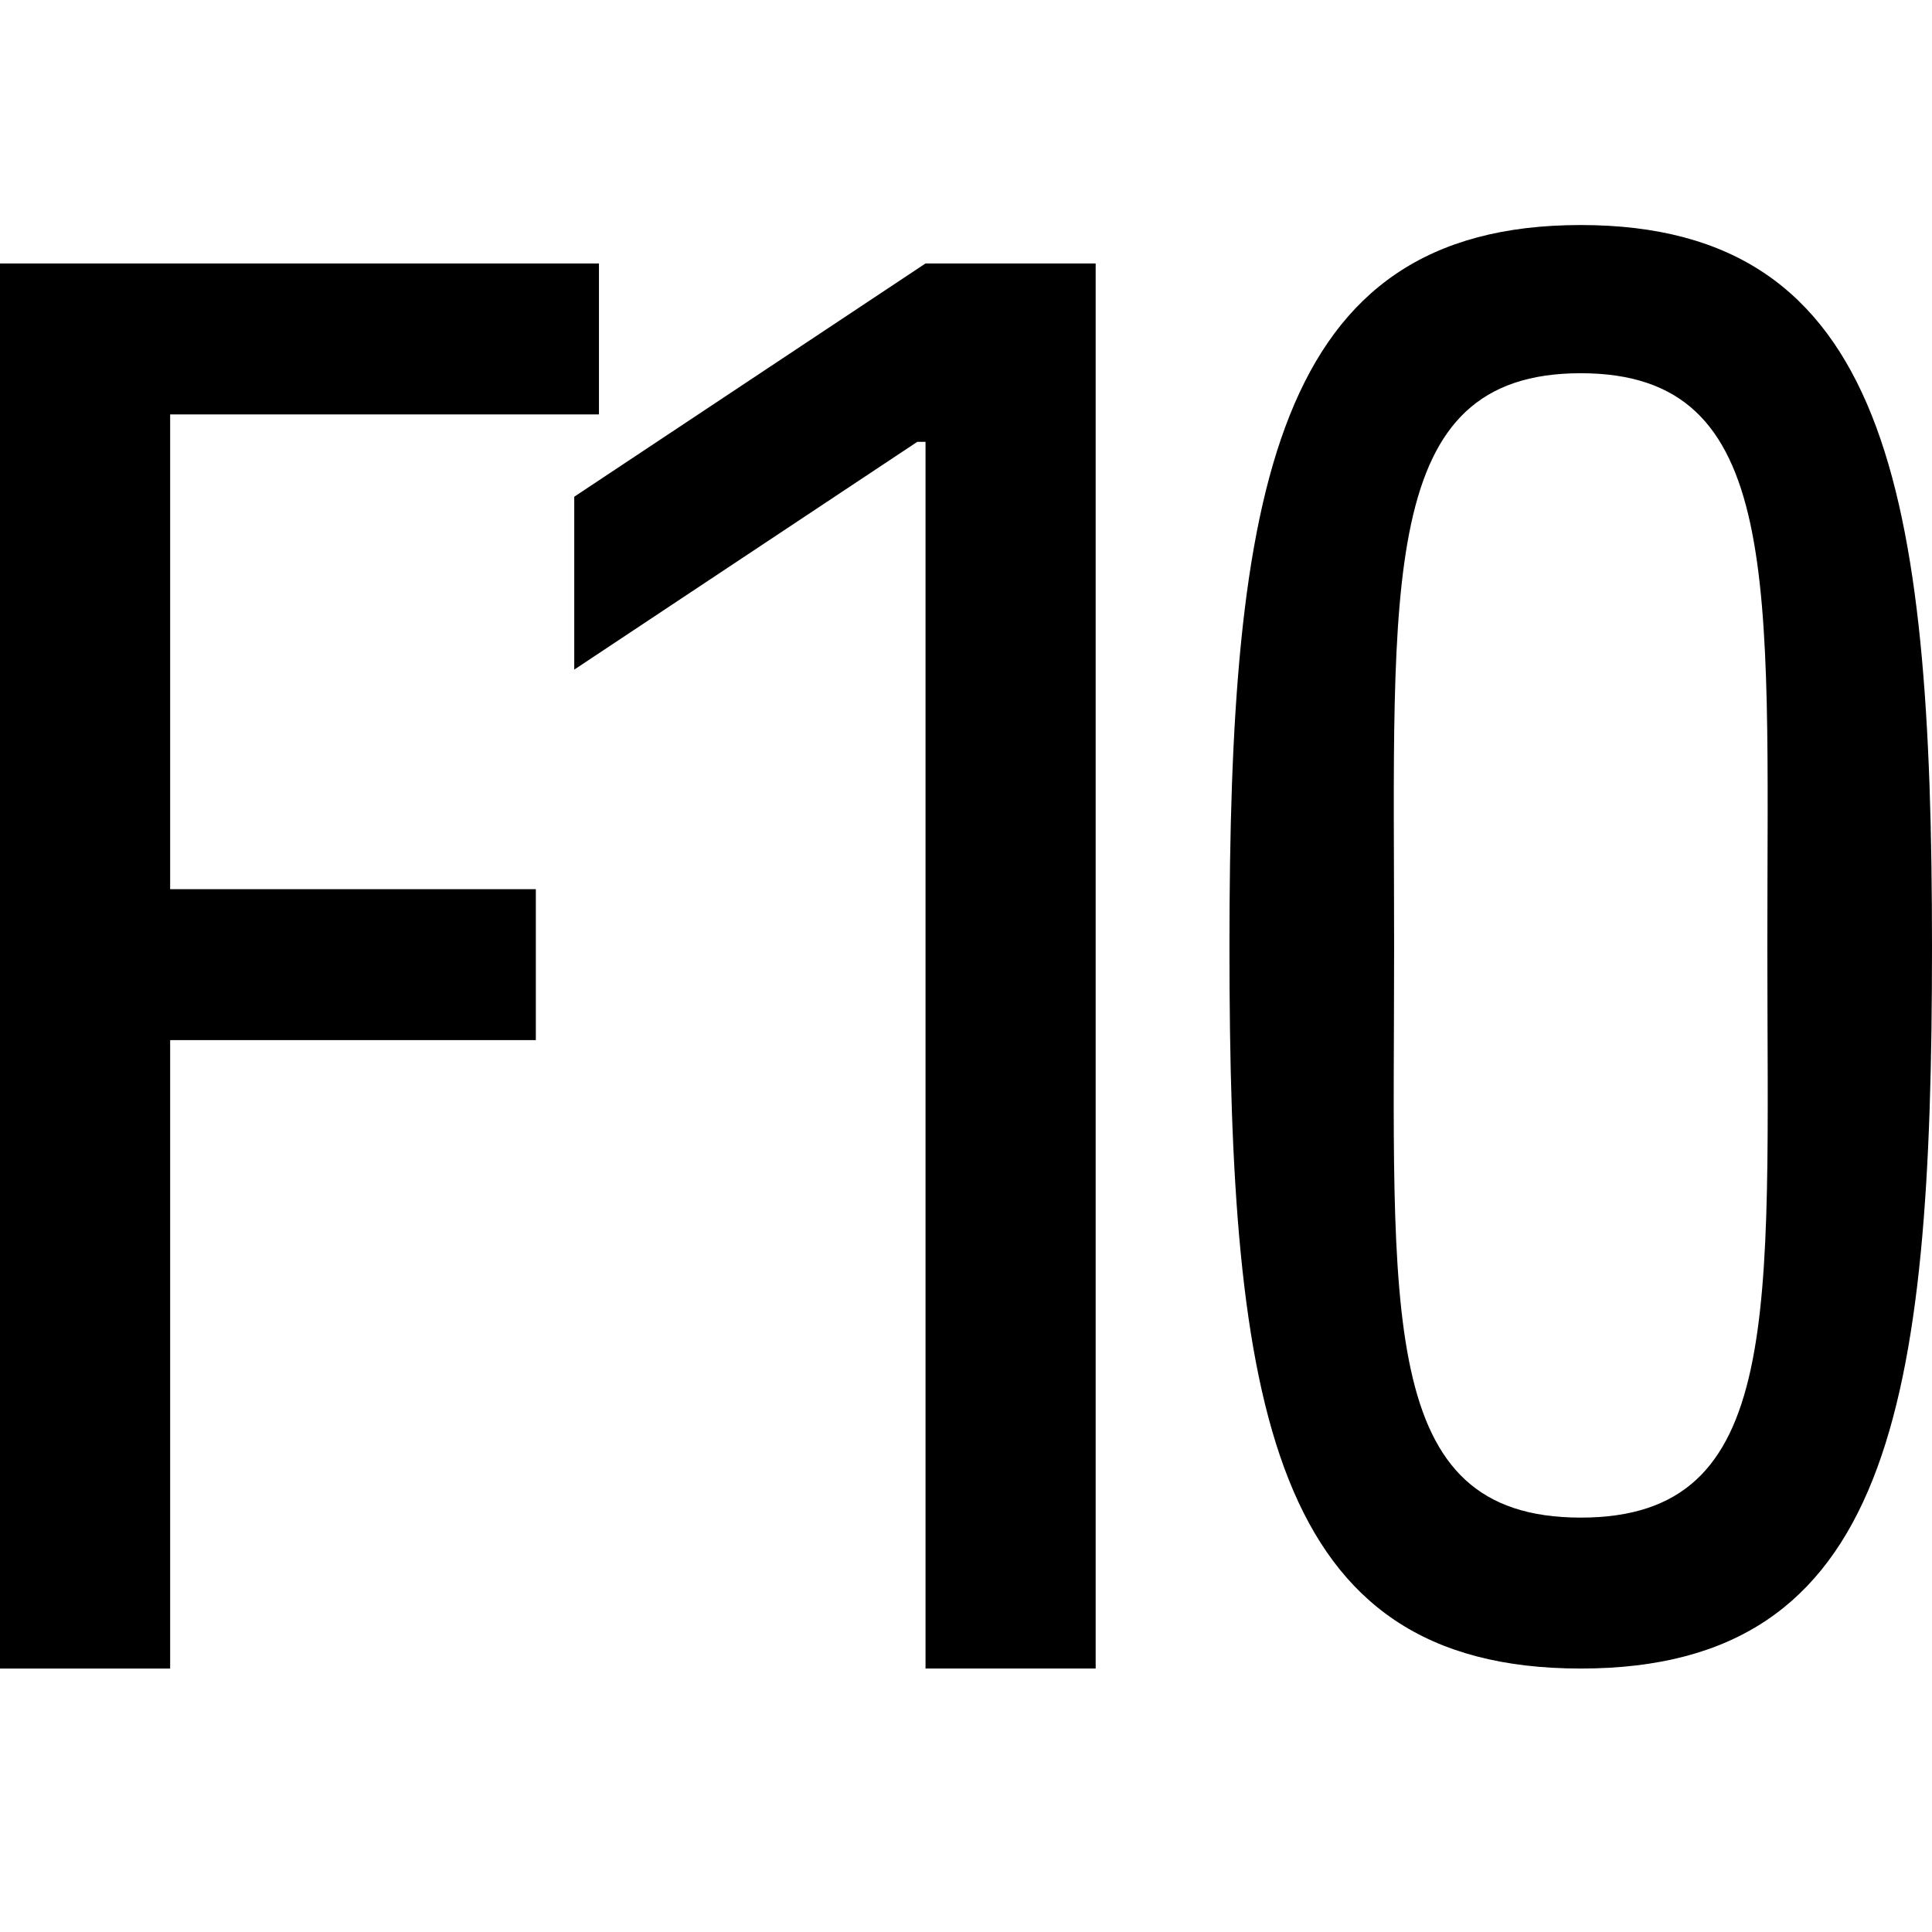 <?xml version="1.0" encoding="UTF-8" standalone="no"?>
<!DOCTYPE svg PUBLIC "-//W3C//DTD SVG 1.1//EN" "http://www.w3.org/Graphics/SVG/1.1/DTD/svg11.dtd">
<svg width="100%" height="100%" viewBox="0 0 2816 2816" version="1.1" xmlns="http://www.w3.org/2000/svg" xmlns:xlink="http://www.w3.org/1999/xlink" xml:space="preserve" xmlns:serif="http://www.serif.com/" style="fill-rule:evenodd;clip-rule:evenodd;stroke-linejoin:round;stroke-miterlimit:2;">
    <g transform="matrix(1,0,0,1,587,180)">
        <g transform="matrix(1,0,0,1,-683,-179.97)">
            <path d="M344,604L344,1296L877,1296L877,1516L344,1516L344,2432L96,2432L96,384L969,384L969,604L344,604Z"/>
        </g>
        <g transform="matrix(1,0,0,-1,78,2252)">
            <path d="M932,2048L932,0L684,0L684,1788L672,1788L172,1456L172,1708L684,2048L932,2048Z" style="fill-rule:nonzero;"/>
        </g>
        <g transform="matrix(1,0,0,-1,837,2224)">
            <path d="M880,-28C428,-28 368,355 368,1024C368,1688 432,2076 880,2076C1328,2076 1392,1688 1392,1024C1392,355 1332,-28 880,-28ZM880,192C1178,192 1152,491 1152,1024C1152,1556 1176,1860 880,1860C584,1860 608,1556 608,1024C608,491 582,192 880,192Z" style="fill-rule:nonzero;"/>
        </g>
    </g>
</svg>
